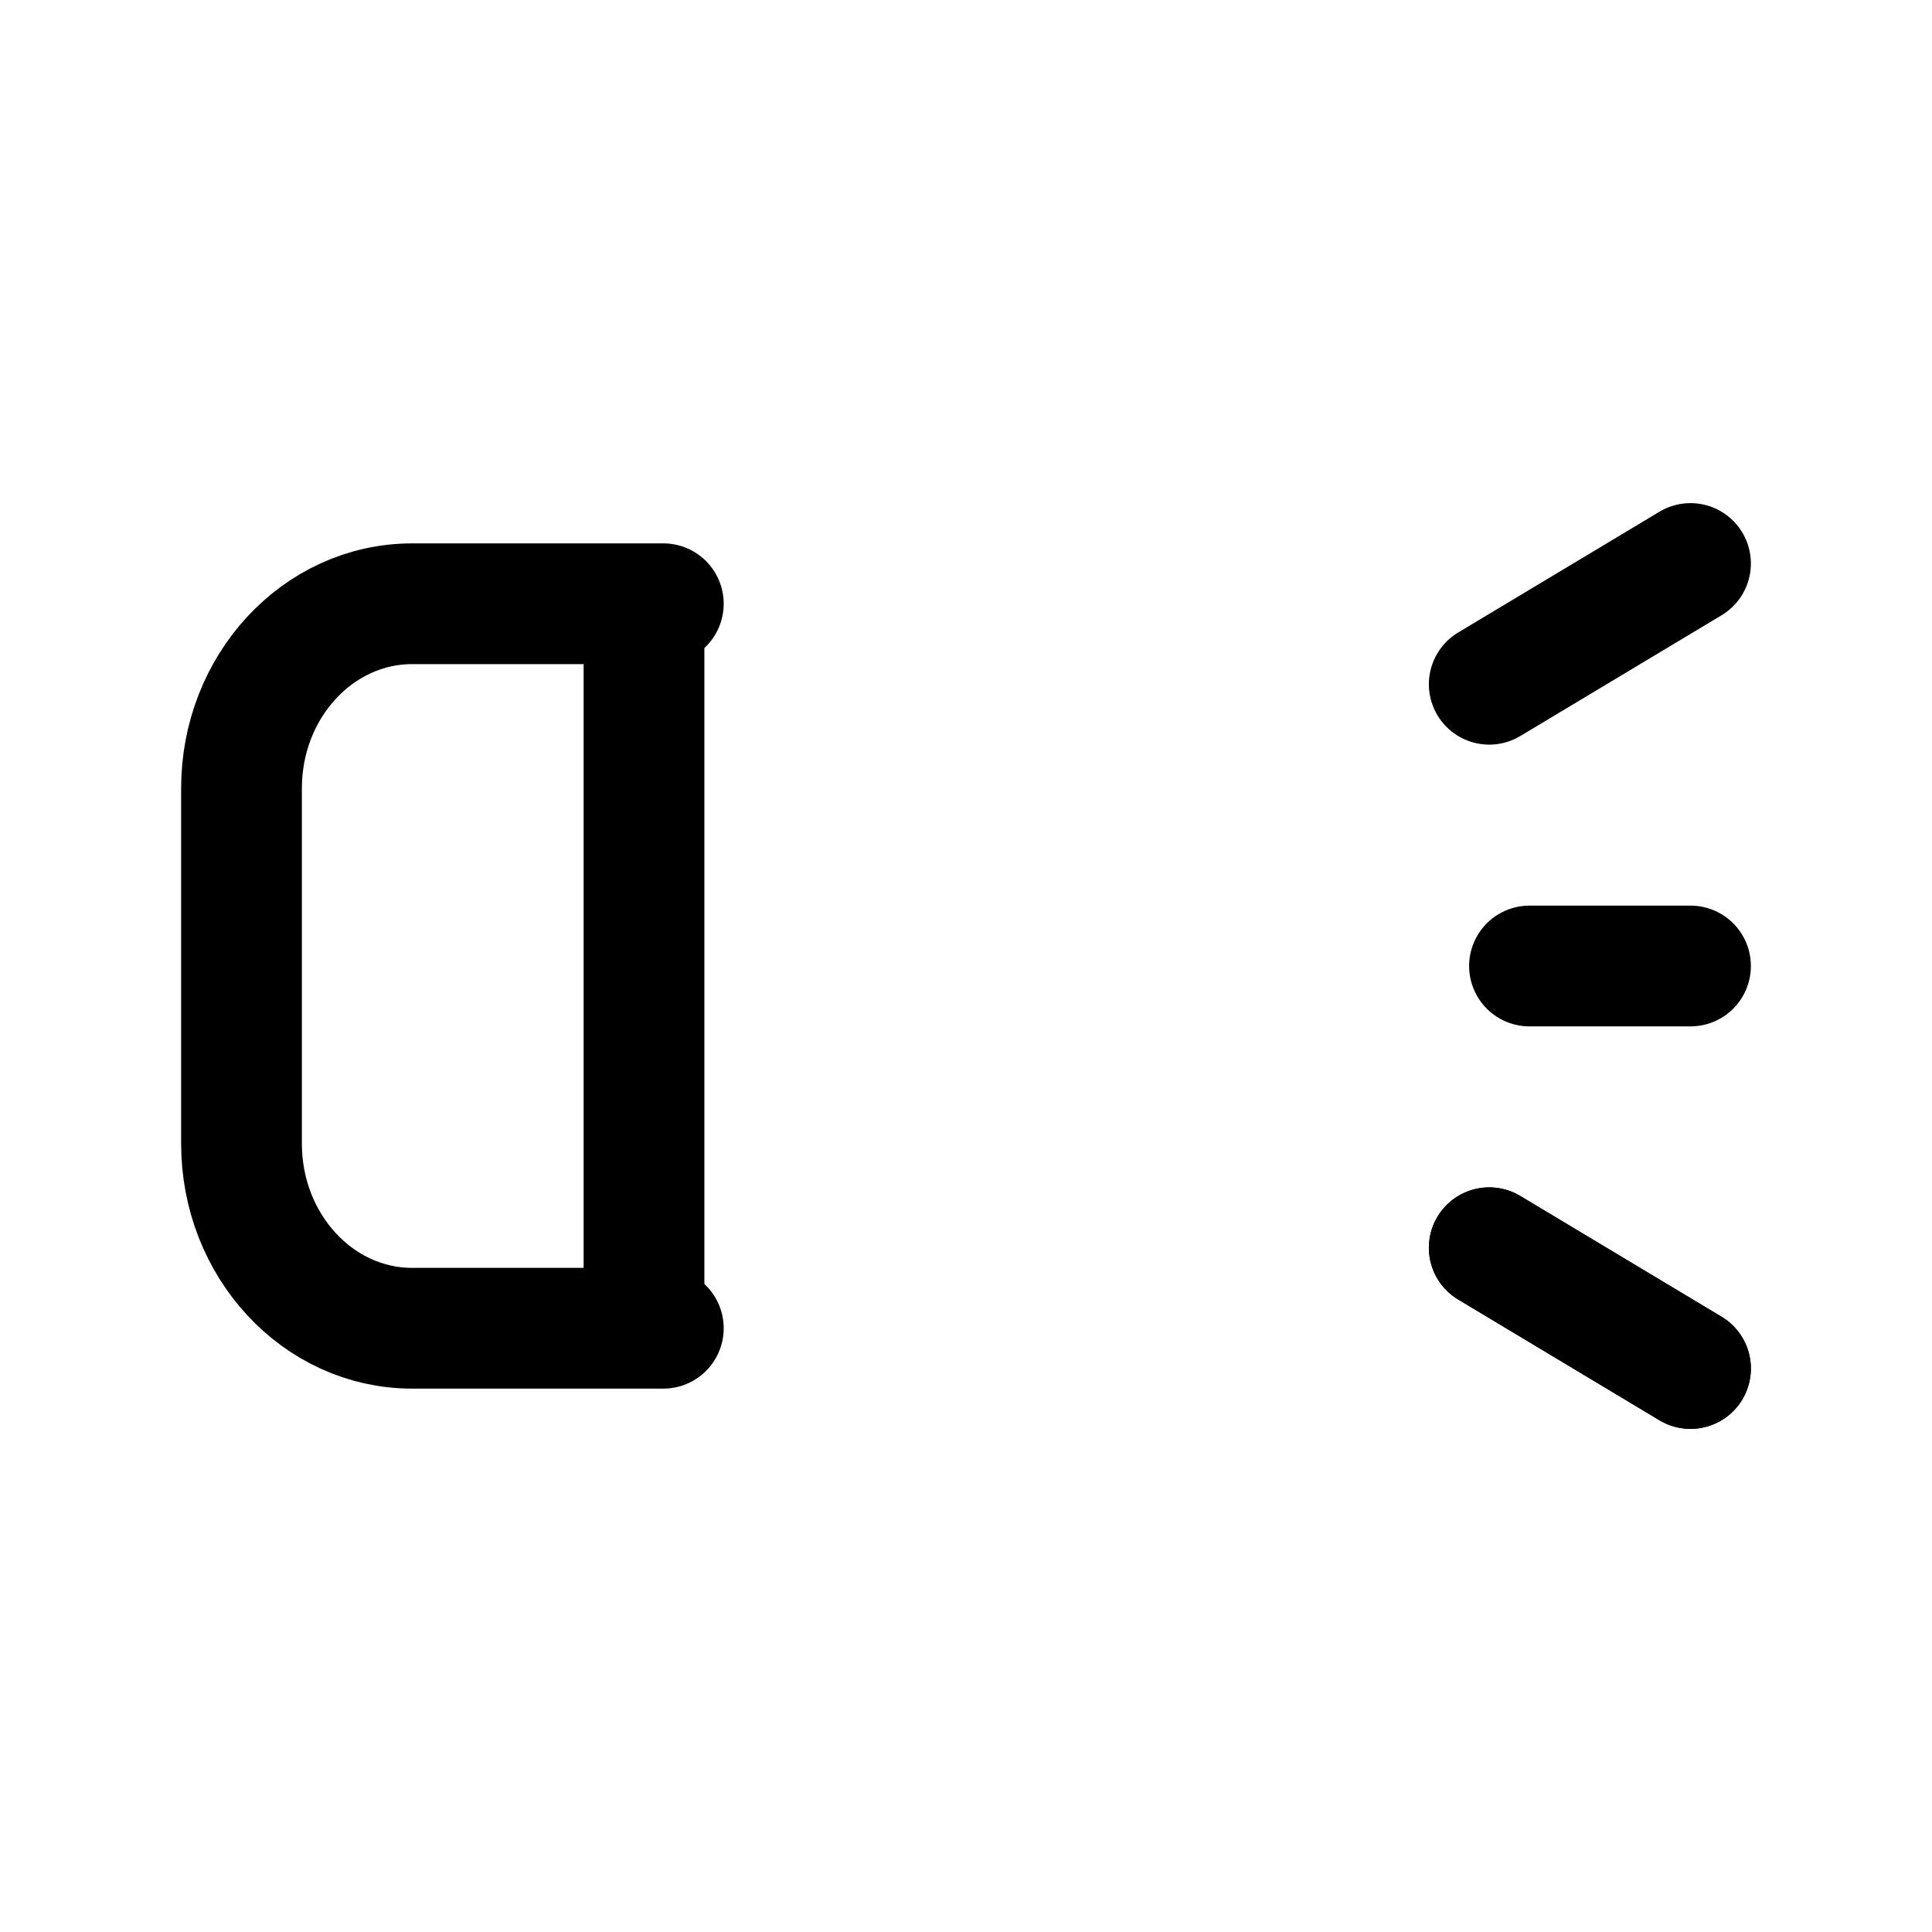 
<svg width="24" height="24" viewBox="0 0 24 24" fill="none" xmlns="http://www.w3.org/2000/svg">
  <g id="ic/음량">
    <path id="Vector" d="M8 16V8" stroke="black" stroke-width="1.5" stroke-linecap="round" stroke-linejoin="round"/>
    <path id="Vector_2" d="M21 12H19" stroke="black" stroke-width="1.5" stroke-linecap="round" stroke-linejoin="round"/>
    <path id="Vector_3" d="M21 7L18.5 8.5" stroke="black" stroke-width="1.5" stroke-linecap="round" stroke-linejoin="round"/>
    <path id="Vector_4" d="M21 17L18.5 15.5" stroke="black" stroke-width="1.5" stroke-linecap="round" stroke-linejoin="round"/>
    <path id="Vector_5" d="M21 17L18.5 15.5" stroke="black" stroke-width="1.5" stroke-linecap="round" stroke-linejoin="round"/>
    <path id="Vector_6" fill-rule="evenodd" clip-rule="evenodd" d="M8.24 7.5L5.121 7.5C3.949 7.5 3 8.527 3 9.794V14.206C3 15.473 3.949 16.5 5.121 16.5L8.24 16.5" stroke="black" stroke-width="1.5" stroke-linecap="round" stroke-linejoin="round"/>
  </g>
</svg>
